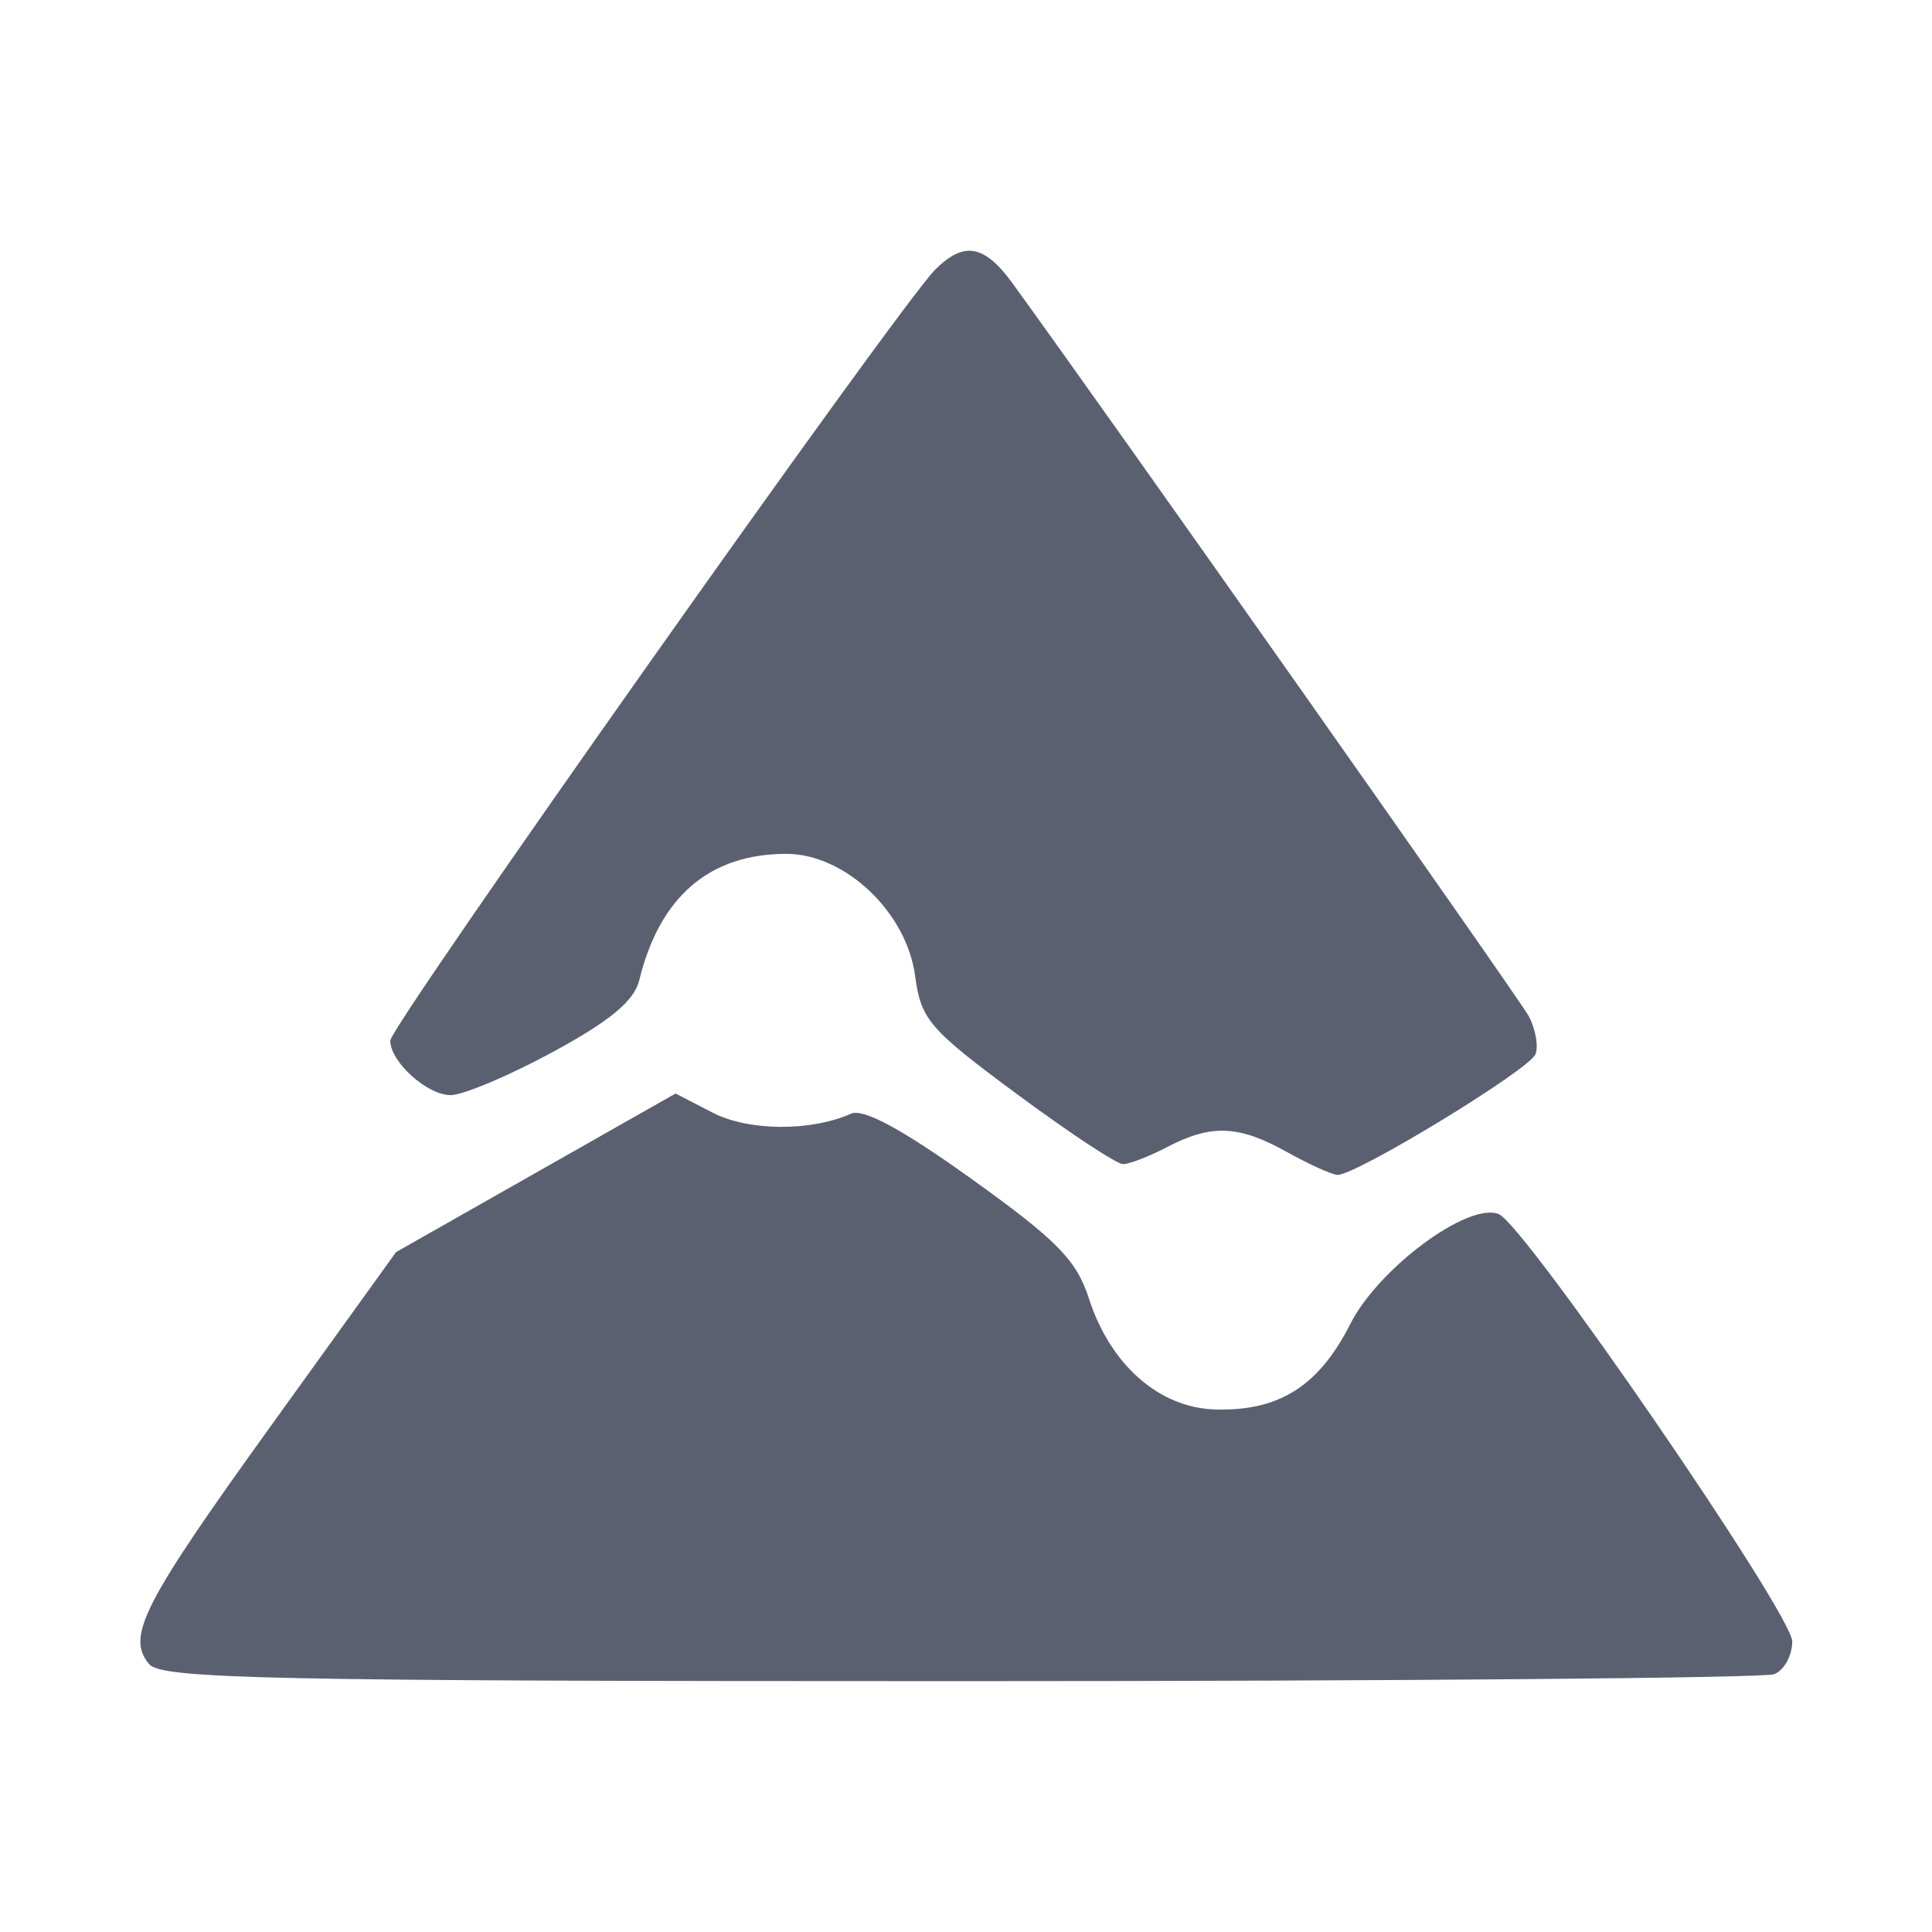 <svg width="24" height="24" viewBox="0 0 24 24" fill="none" xmlns="http://www.w3.org/2000/svg">
<path d="M12.038 3.115C11.904 3.117 11.767 3.198 11.612 3.355C11.145 3.833 4.848 12.743 4.848 12.927C4.848 13.191 5.306 13.604 5.598 13.604C5.752 13.604 6.322 13.364 6.866 13.069C7.578 12.683 7.878 12.434 7.941 12.177C8.195 11.137 8.814 10.607 9.768 10.607C10.498 10.607 11.262 11.33 11.368 12.124C11.441 12.666 11.542 12.784 12.627 13.587C13.276 14.067 13.871 14.461 13.95 14.461C14.03 14.461 14.278 14.365 14.503 14.247C15.048 13.963 15.389 13.977 15.985 14.31C16.258 14.462 16.541 14.59 16.612 14.595C16.832 14.609 19.001 13.288 19.075 13.095C19.113 12.995 19.075 12.784 18.992 12.625C18.873 12.405 13.749 5.13 12.572 3.511C12.377 3.244 12.21 3.114 12.038 3.115Z" fill="#5B6071"/>
<path d="M8.392 13.584L4.92 15.554L3.386 17.684C1.772 19.925 1.566 20.327 1.852 20.672C2.005 20.856 3.34 20.884 11.92 20.884C17.36 20.884 21.914 20.845 22.038 20.798C22.162 20.75 22.264 20.568 22.264 20.391C22.264 20.05 18.934 15.202 18.616 15.081C18.233 14.933 17.125 15.755 16.775 16.445C16.383 17.218 15.892 17.53 15.101 17.509C14.403 17.491 13.795 16.959 13.527 16.131C13.373 15.653 13.13 15.406 12.07 14.646C11.208 14.028 10.725 13.766 10.571 13.835C10.069 14.058 9.297 14.052 8.851 13.821L8.392 13.584Z" fill="#5B6071"/>
</svg>
